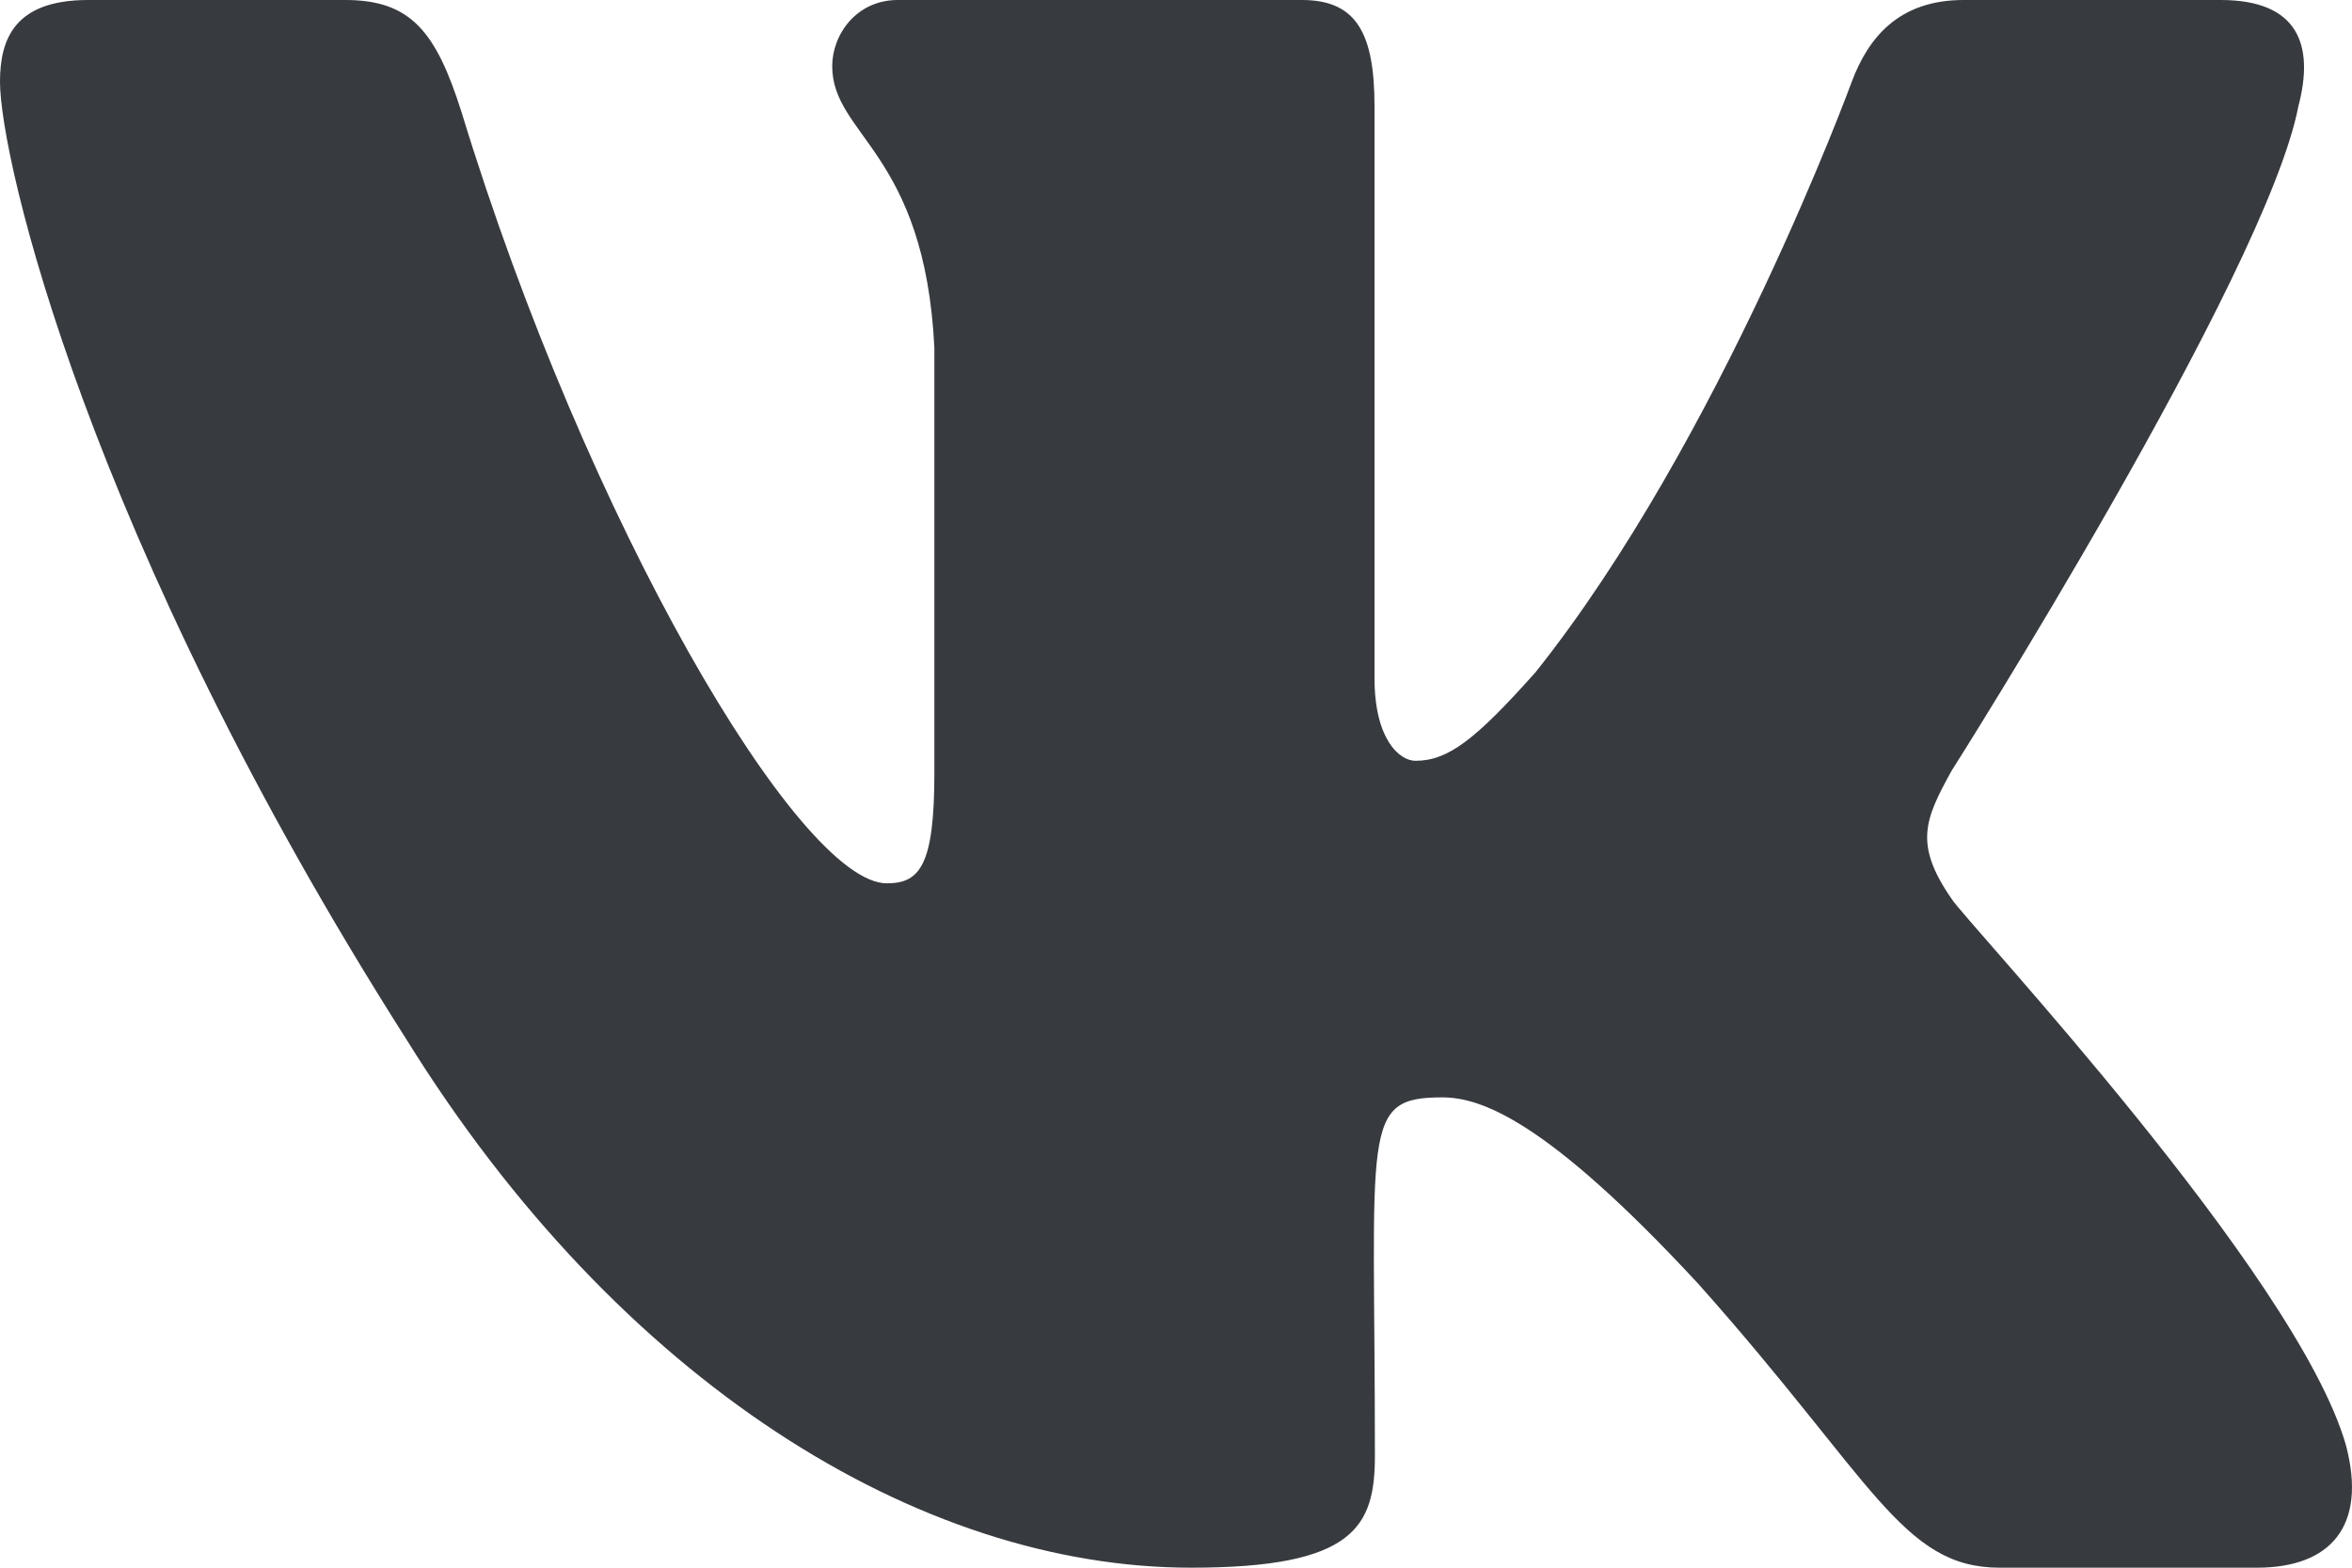 <svg width="30" height="20" viewBox="0 0 30 20" fill="none" xmlns="http://www.w3.org/2000/svg">
<path d="M29.316 1.356C29.522 0.575 29.316 0 28.325 0H25.045C24.209 0 23.825 0.494 23.619 1.044C23.619 1.044 21.948 5.612 19.587 8.575C18.824 9.431 18.473 9.706 18.055 9.706C17.849 9.706 17.532 9.431 17.532 8.65V1.356C17.532 0.419 17.298 0 16.607 0H11.45C10.927 0 10.615 0.438 10.615 0.844C10.615 1.731 11.796 1.938 11.918 4.438V9.863C11.918 11.05 11.729 11.269 11.311 11.269C10.197 11.269 7.491 6.681 5.887 1.431C5.564 0.412 5.246 0 4.405 0H1.125C0.189 0 0 0.494 0 1.044C0 2.019 1.114 6.862 5.185 13.262C7.897 17.631 11.718 20 15.193 20C17.281 20 17.537 19.475 17.537 18.569C17.537 14.394 17.348 14 18.395 14C18.88 14 19.715 14.275 21.664 16.381C23.892 18.881 24.259 20 25.507 20H28.787C29.723 20 30.196 19.475 29.923 18.438C29.3 16.256 25.084 11.769 24.894 11.469C24.41 10.769 24.549 10.456 24.894 9.831C24.9 9.825 28.904 3.5 29.316 1.356Z" fill="#373A3F"/>
</svg>
